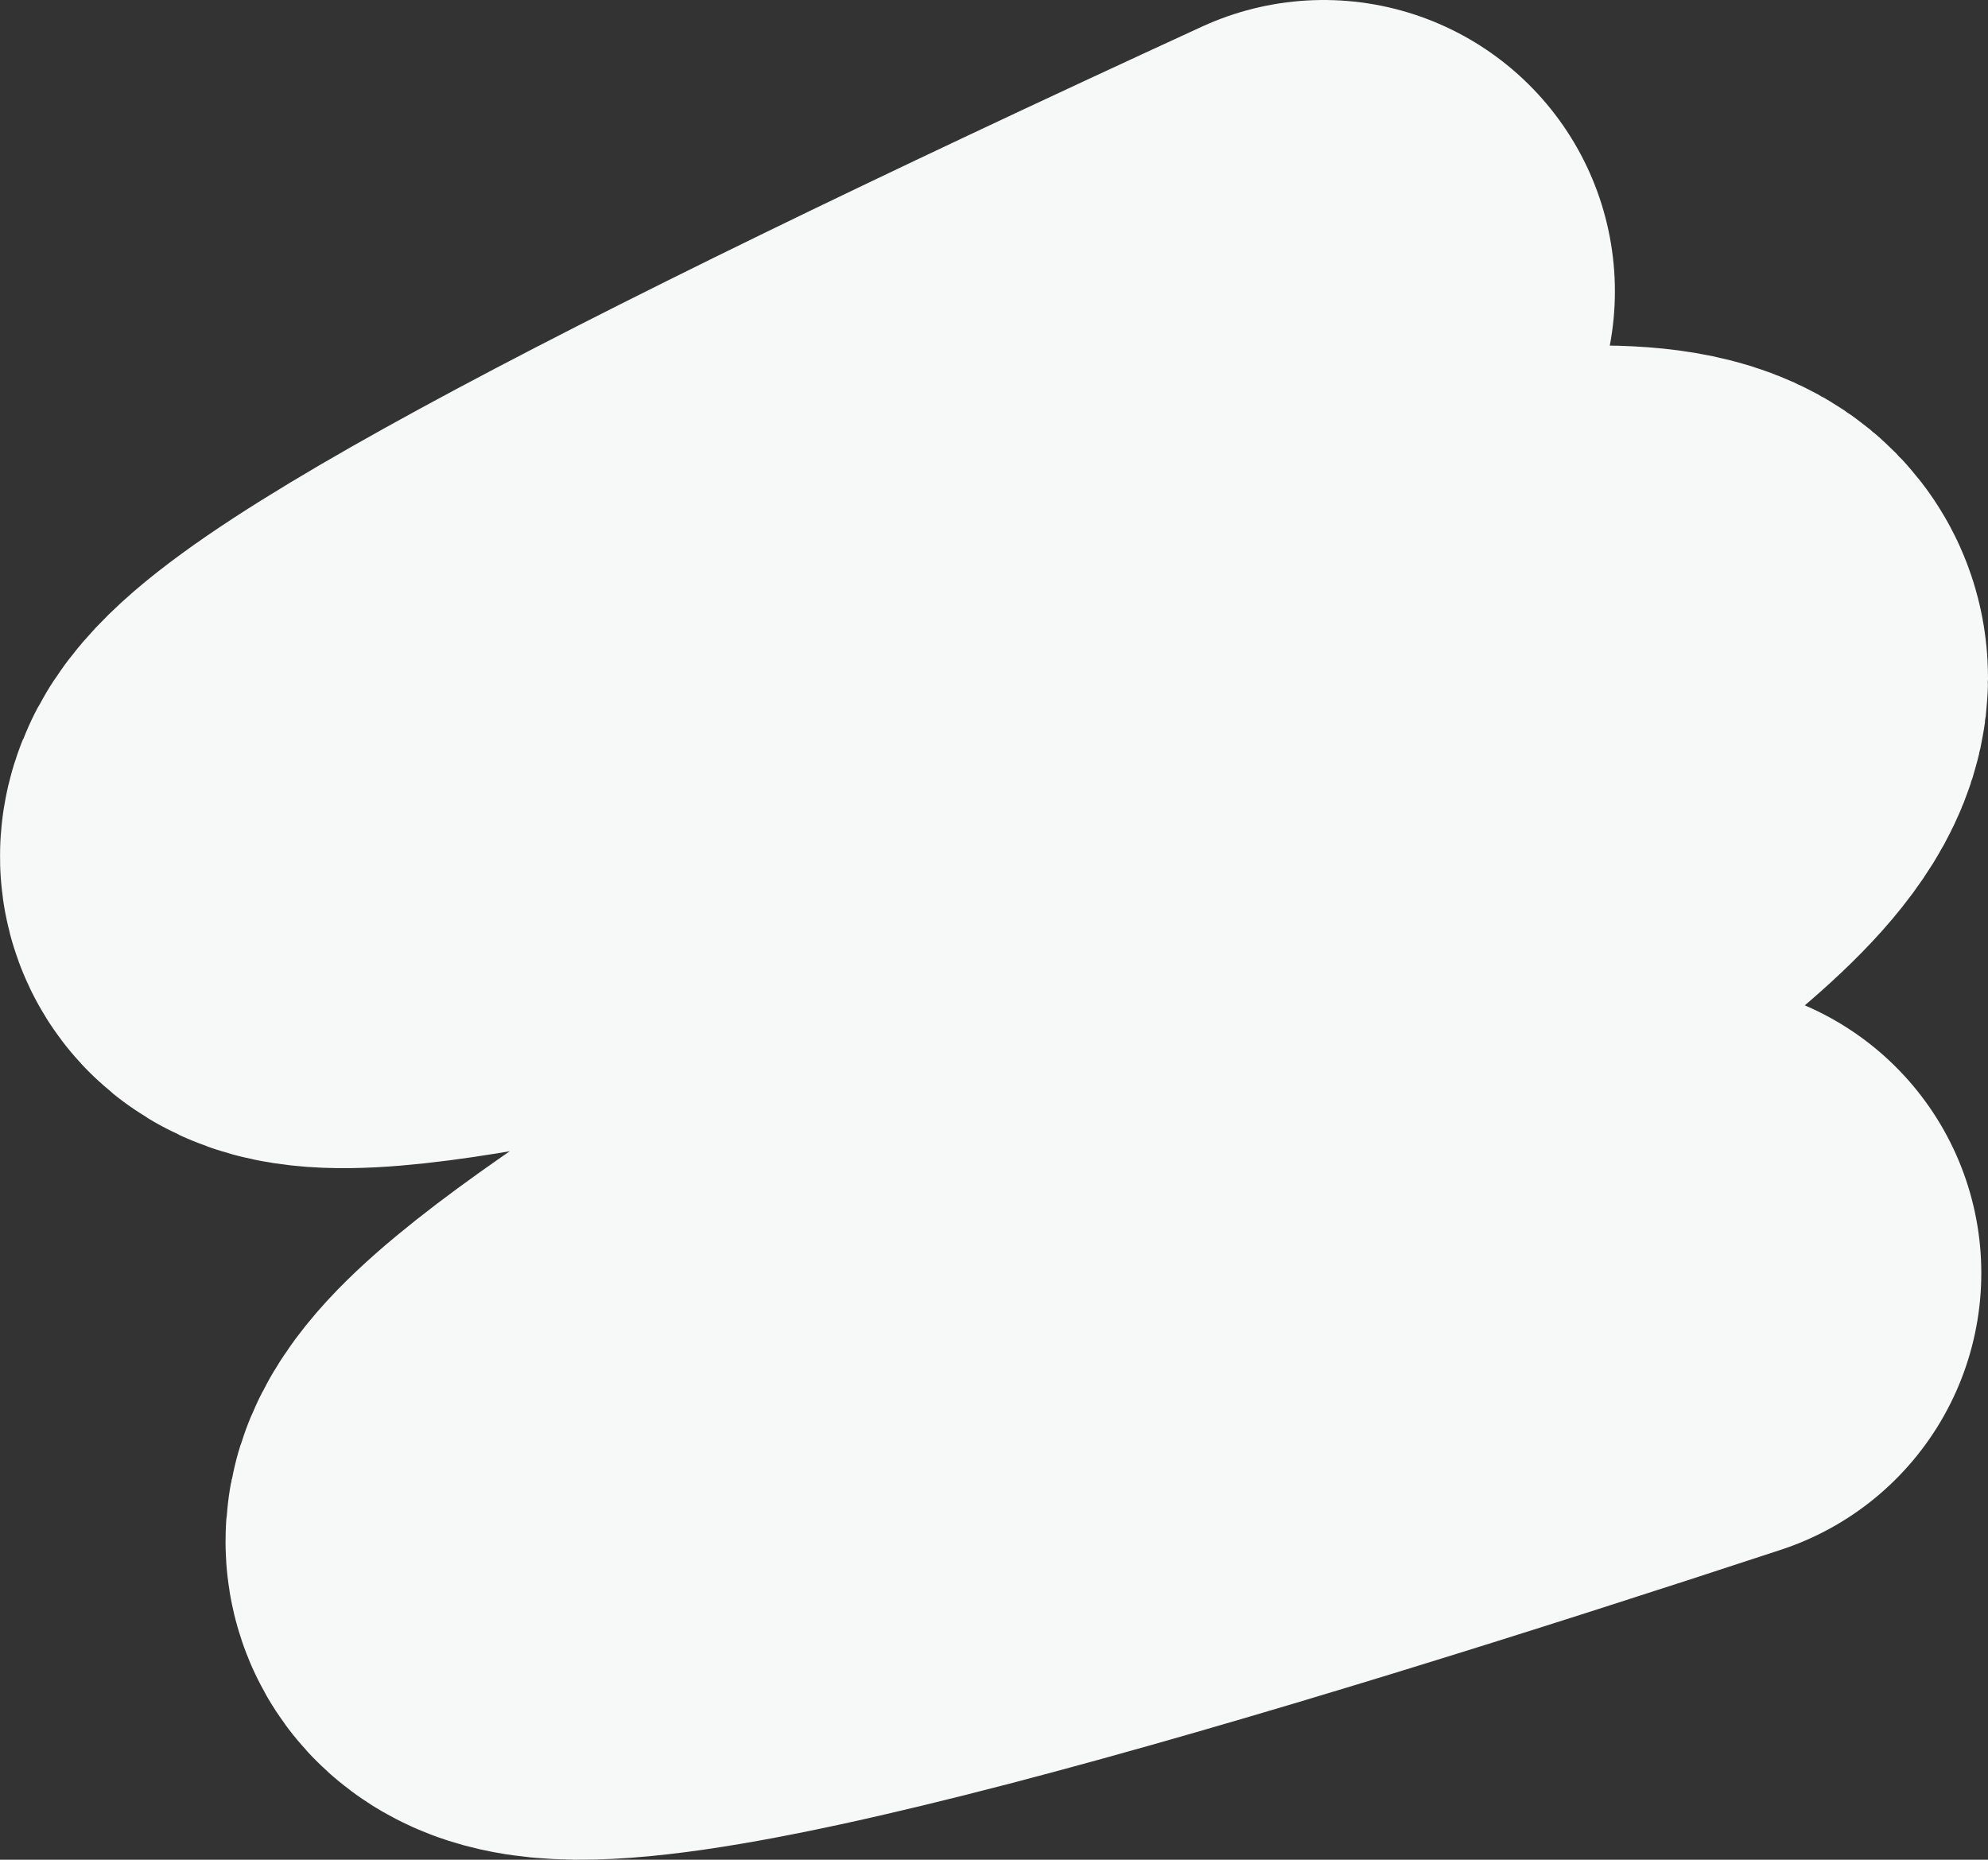 <?xml version="1.0" encoding="UTF-8"?>
<svg id="_レイヤー_2" data-name="レイヤー 2" xmlns="http://www.w3.org/2000/svg" xmlns:xlink="http://www.w3.org/1999/xlink" viewBox="0 0 273.02 255.4">
  <rect x="0" y="0" width="273.02" height="255.4" fill="#333333" stroke="none"/>
  <defs>
    <style>
      .cls-1 {
        fill: url(#_名称未設定グラデーション_11);
        stroke: #f7f8f8;
        stroke-linecap: round;
        stroke-miterlimit: 10;
        stroke-width: 80px;
      }
    </style>
    <linearGradient id="_名称未設定グラデーション_11" data-name="名称未設定グラデーション 11" x1="46.73" y1="127.7" x2="224.47" y2="127.7" gradientUnits="userSpaceOnUse">
      <stop offset=".03" stop-color="#d1d1d2"/>
      <stop offset=".18" stop-color="#e4e4e4"/>
      <stop offset=".32" stop-color="#fafafa"/>
      <stop offset=".85" stop-color="#aaaaab"/>
      <stop offset="1" stop-color="#949495"/>
    </linearGradient>
  </defs>
  <g id="_レイヤー_1-2" data-name="レイヤー 1">
    <path class="cls-1" d="M181.78,40C93.66,80.51,37.08,110.13,40.12,118.29c5.24,14.09,184.35-46.86,192.61-26.72,8.41,20.5-168.59,104.65-161.55,121.16,4.86,11.39,94.44-16.03,160.92-37.9"/>
  </g>
</svg>
